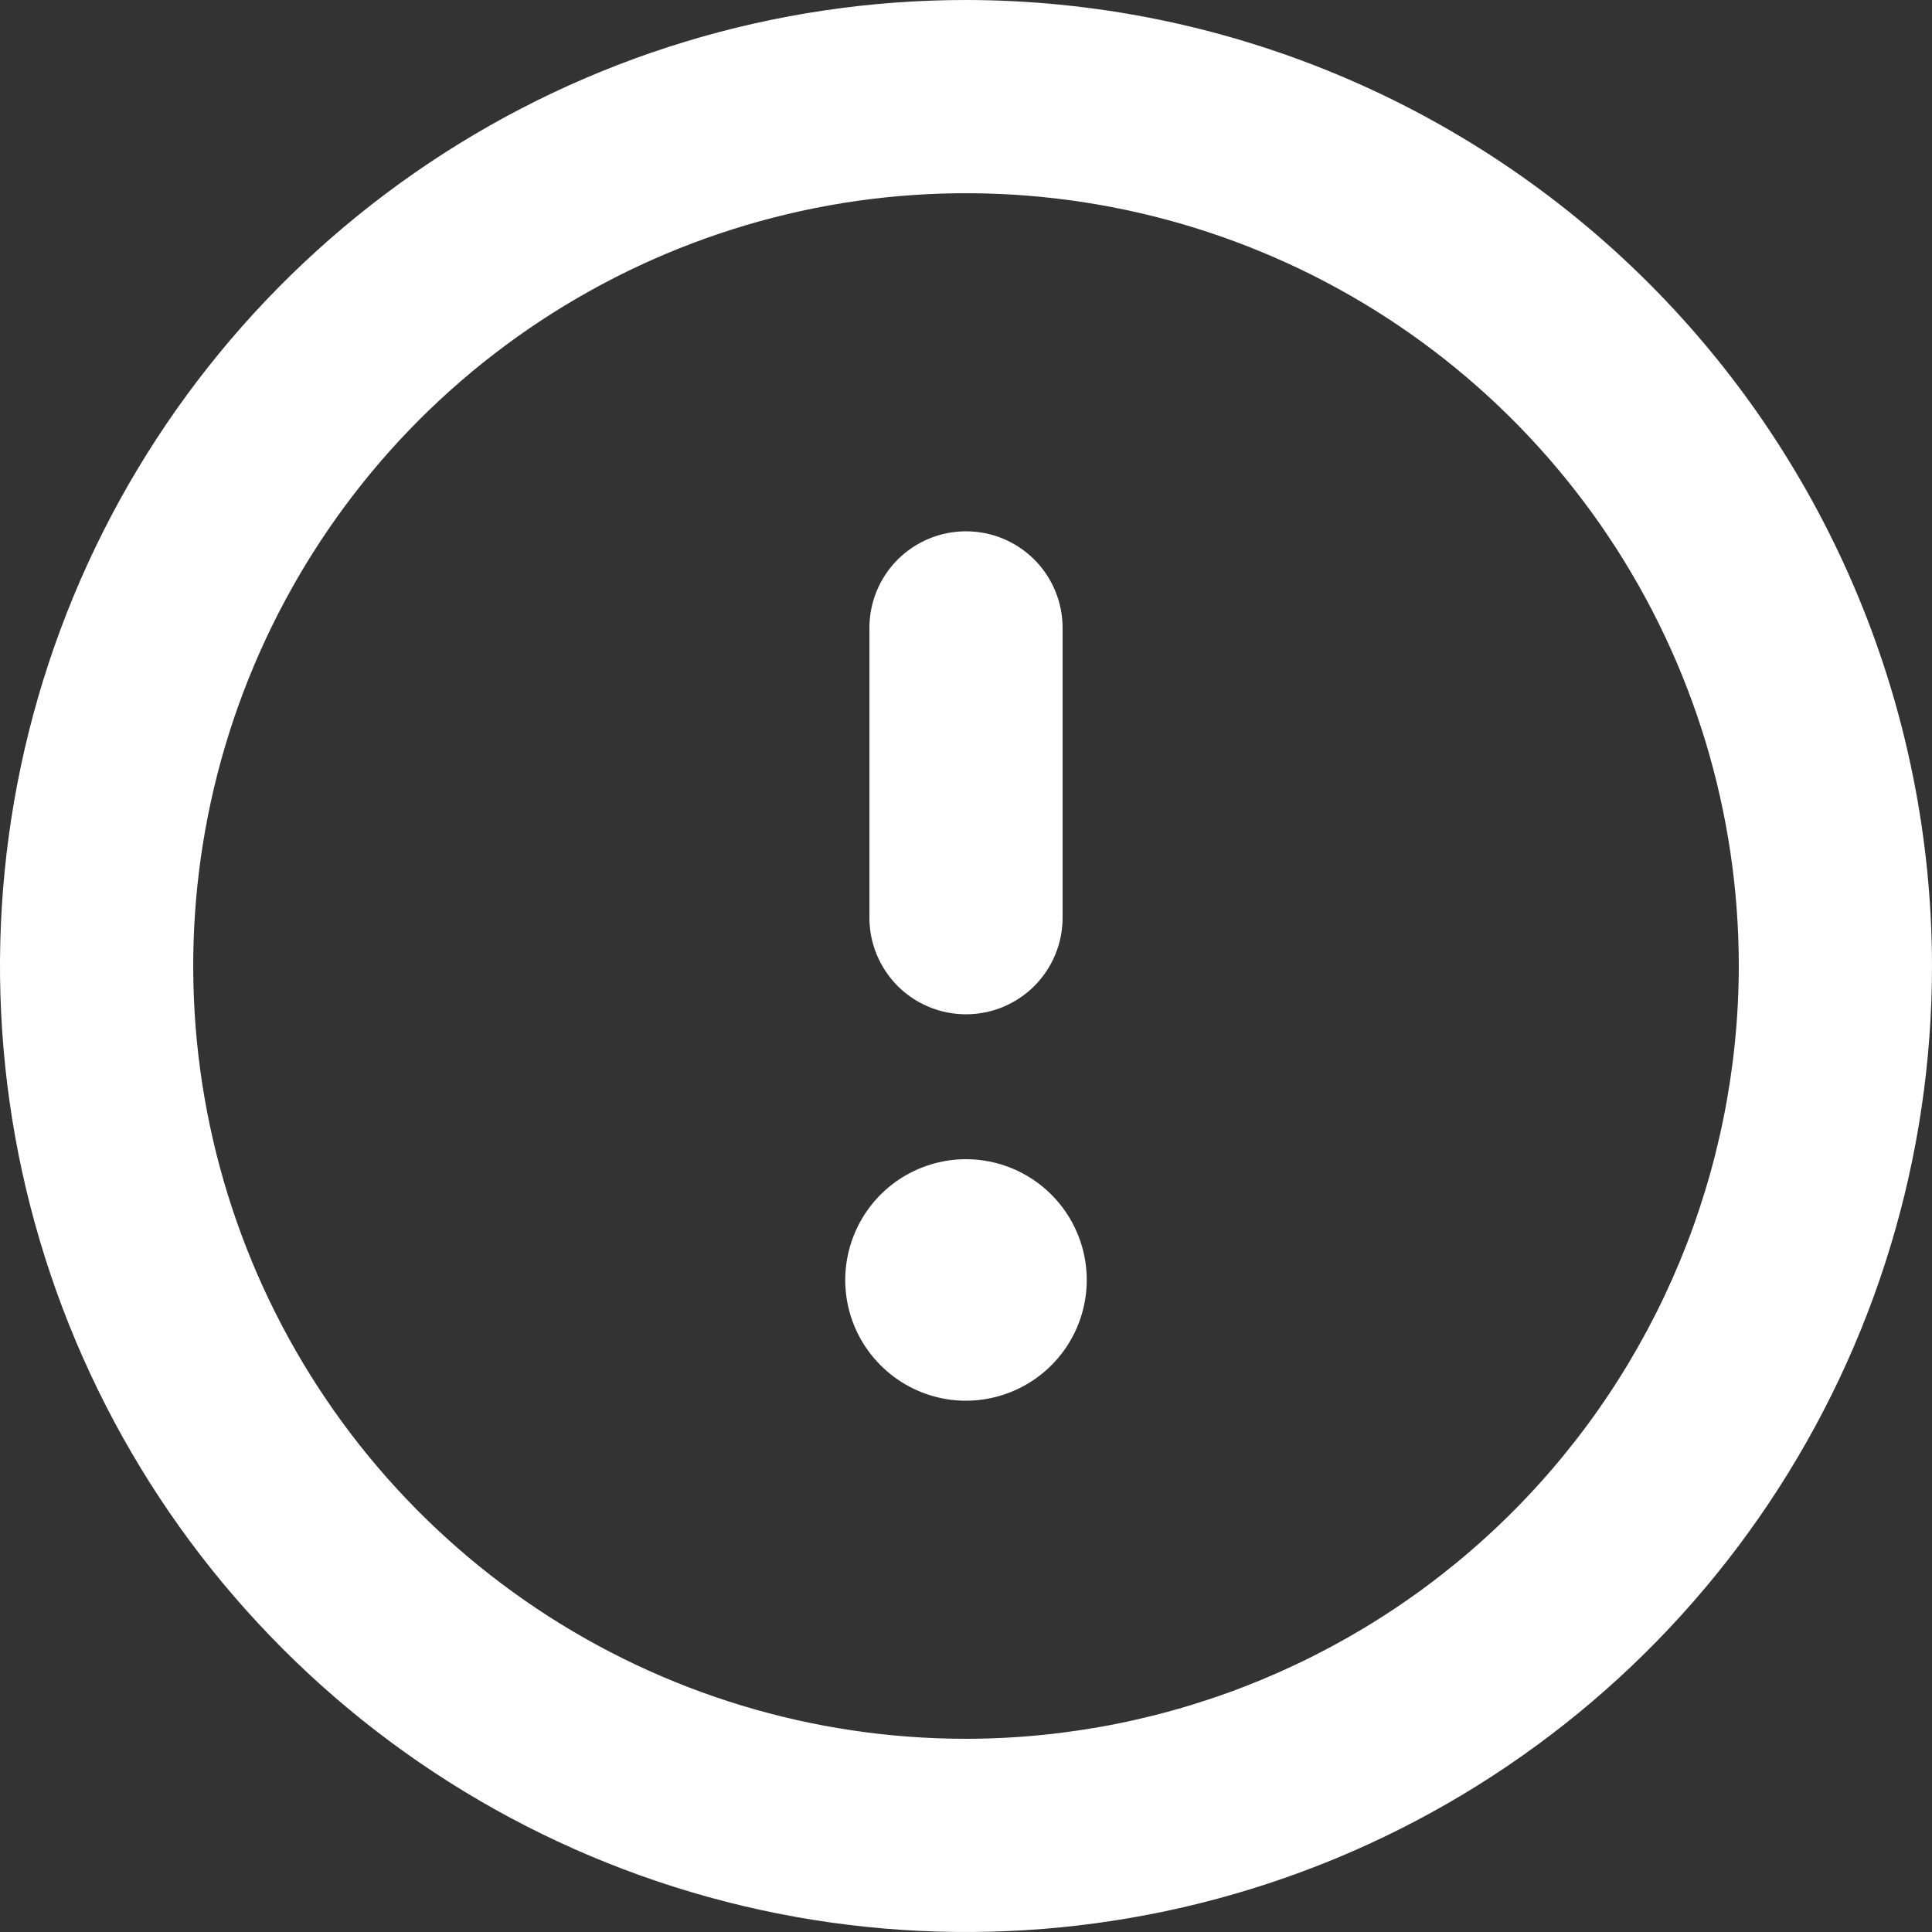 <svg width="22" height="22" viewBox="0 0 22 22" fill="none" xmlns="http://www.w3.org/2000/svg">
<rect x="0" y="0" width="22" height="22" fill="#333333" stroke="none"/>
<path d="M11 13.2C10.728 13.2 10.462 13.281 10.236 13.432C10.01 13.583 9.834 13.798 9.73 14.049C9.626 14.3 9.598 14.576 9.651 14.843C9.704 15.11 9.835 15.355 10.028 15.547C10.22 15.74 10.465 15.87 10.732 15.924C10.998 15.977 11.275 15.949 11.526 15.845C11.777 15.741 11.992 15.565 12.143 15.339C12.294 15.113 12.375 14.847 12.375 14.575C12.375 14.21 12.23 13.861 11.972 13.603C11.714 13.345 11.365 13.2 11 13.2ZM11 11.55C11.292 11.55 11.572 11.434 11.778 11.228C11.984 11.021 12.1 10.742 12.1 10.45V7.15C12.1 6.858 11.984 6.578 11.778 6.372C11.572 6.166 11.292 6.05 11 6.05C10.708 6.05 10.428 6.166 10.222 6.372C10.016 6.578 9.9 6.858 9.9 7.15V10.45C9.9 10.742 10.016 11.021 10.222 11.228C10.428 11.434 10.708 11.55 11 11.55ZM11 0C8.824 0 6.698 0.645 4.889 1.854C3.08 3.063 1.67 4.78 0.837 6.79C0.005 8.8 -0.213 11.012 0.211 13.146C0.636 15.28 1.683 17.24 3.222 18.778C4.76 20.317 6.72 21.364 8.854 21.789C10.988 22.213 13.2 21.995 15.21 21.163C17.22 20.33 18.938 18.92 20.146 17.111C21.355 15.302 22 13.176 22 11C21.997 8.084 20.837 5.288 18.775 3.225C16.712 1.163 13.916 0.003 11 0ZM11 19.8C9.26 19.8 7.558 19.284 6.111 18.317C4.664 17.35 3.536 15.976 2.87 14.368C2.204 12.76 2.03 10.99 2.369 9.283C2.709 7.576 3.547 6.008 4.777 4.777C6.008 3.547 7.576 2.709 9.283 2.369C10.99 2.03 12.76 2.204 14.368 2.87C15.976 3.536 17.35 4.664 18.317 6.111C19.284 7.558 19.8 9.26 19.8 11C19.797 13.333 18.869 15.57 17.22 17.22C15.57 18.869 13.333 19.797 11 19.8Z" fill="white"/>
</svg>
